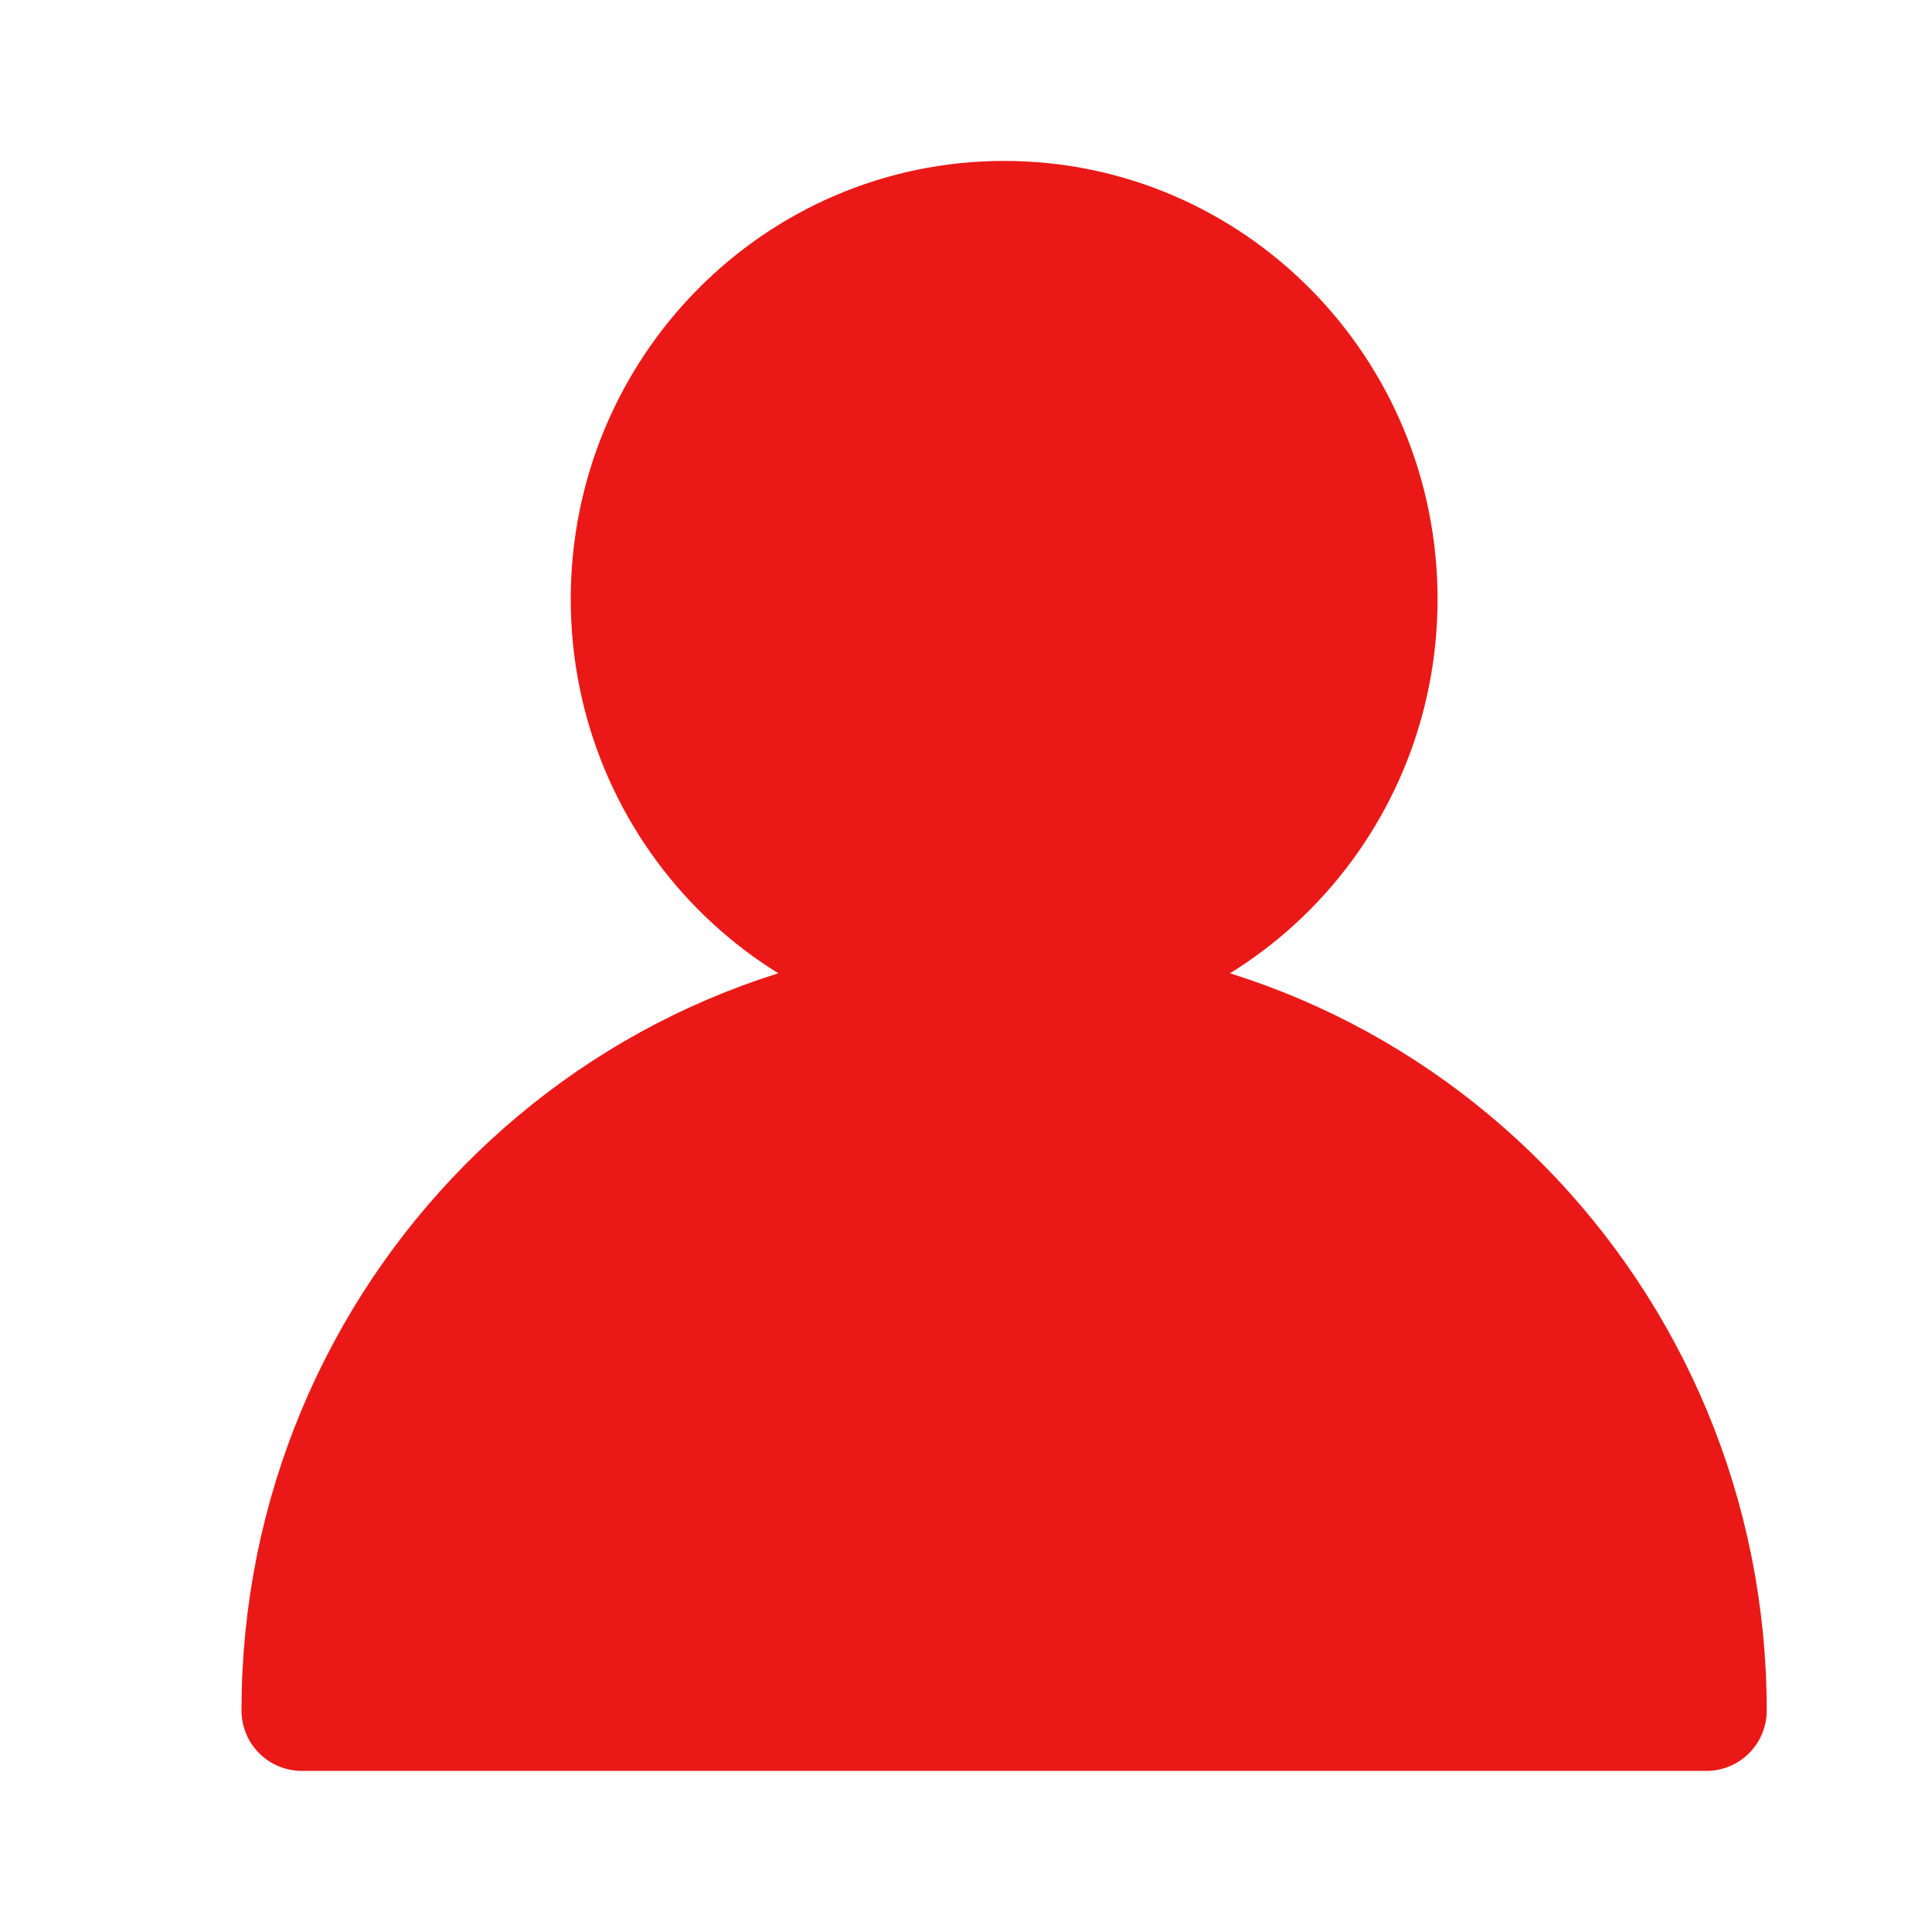 <svg width="24" height="24" viewBox="0 0 24 24" fill="none" xmlns="http://www.w3.org/2000/svg">
<path d="M12.474 12.137C15.034 12.137 17.108 10.035 17.108 7.443C17.108 4.851 15.034 2.749 12.474 2.749C9.914 2.749 7.84 4.851 7.84 7.443C7.84 10.035 9.914 12.137 12.474 12.137Z" fill="#EA1917" stroke="#EA1917" stroke-width="1.5"/>
<path fill-rule="evenodd" clip-rule="evenodd" d="M21.197 21.249C21.197 16.369 17.292 12.413 12.474 12.413C7.656 12.413 3.75 16.369 3.75 21.249H21.197ZM3.75 21.249H21.197Z" fill="#EA1917"/>
<path d="M3.75 21.249H21.197M21.197 21.249C21.197 16.369 17.292 12.413 12.474 12.413C7.656 12.413 3.75 16.369 3.75 21.249H21.197Z" stroke="#EA1917" stroke-width="1.5" stroke-linecap="round" stroke-linejoin="round"/>
</svg>
